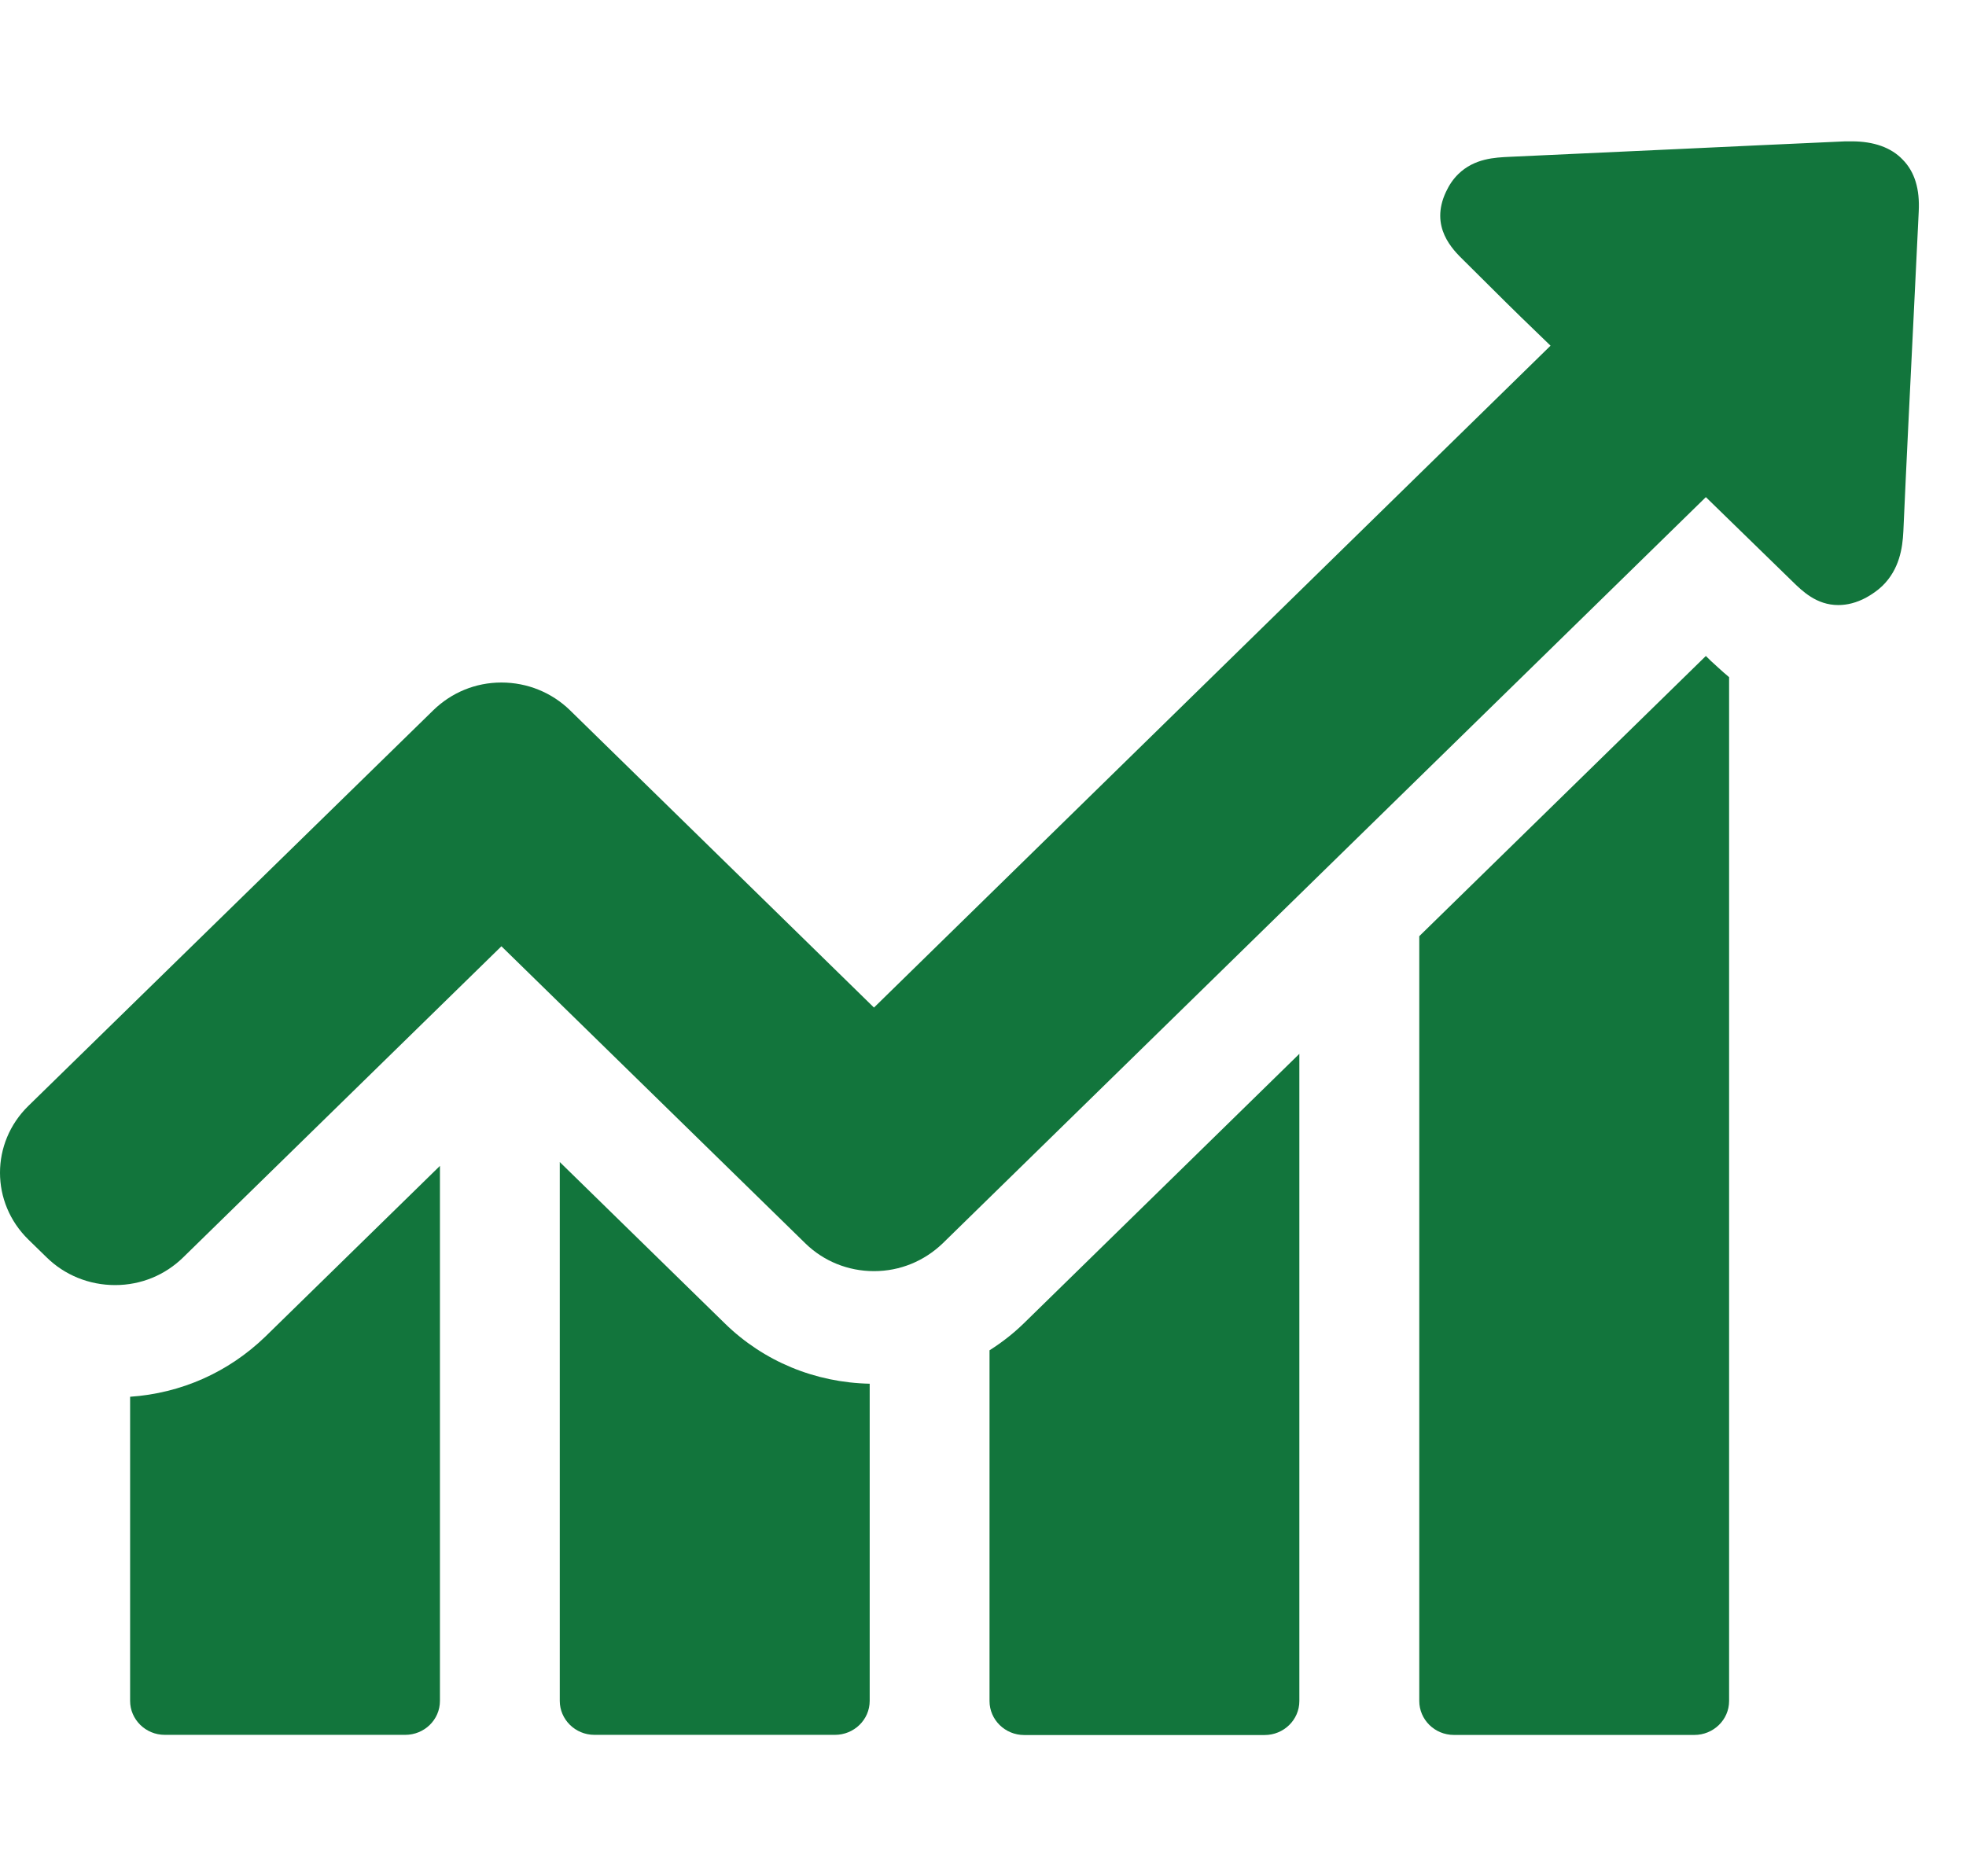 <svg width="22" height="21" viewBox="0 0 22 21" fill="none" xmlns="http://www.w3.org/2000/svg">
<g clip-path="url(#clip0_4062_15059)">
<path d="M1.456 15.633V19.037C1.456 19.244 1.628 19.417 1.844 19.417H4.535C4.747 19.417 4.923 19.249 4.923 19.037V13.049L2.969 14.96C2.554 15.361 2.025 15.594 1.456 15.633Z" fill="#12753C"/>
<path d="M6.264 13.006V19.037C6.264 19.244 6.436 19.417 6.652 19.417H9.344C9.555 19.417 9.732 19.249 9.732 19.037V15.487C9.119 15.474 8.545 15.236 8.113 14.814L6.264 13.006Z" fill="#12753C"/>
<path d="M11.073 15.113V19.039C11.073 19.246 11.245 19.419 11.461 19.419H14.152C14.364 19.419 14.54 19.25 14.54 19.039V11.795L11.457 14.811C11.338 14.927 11.21 15.026 11.073 15.113Z" fill="#12753C"/>
<path d="M19.089 7.342L15.882 10.478V19.038C15.882 19.245 16.053 19.418 16.27 19.418H18.961C19.172 19.418 19.349 19.25 19.349 19.038V7.579C19.261 7.506 19.195 7.441 19.146 7.398L19.089 7.342Z" fill="#12753C"/>
<path d="M21.29 1.785C21.162 1.651 20.968 1.582 20.721 1.582C20.699 1.582 20.672 1.582 20.65 1.582C19.397 1.638 18.149 1.699 16.896 1.755C16.728 1.763 16.499 1.772 16.318 1.949C16.261 2.005 16.217 2.07 16.181 2.147C15.996 2.54 16.256 2.794 16.38 2.915L16.693 3.226C16.909 3.442 17.13 3.657 17.351 3.869L9.78 11.277L6.379 7.95C6.176 7.752 5.903 7.639 5.611 7.639C5.32 7.639 5.051 7.752 4.848 7.95L0.318 12.377C-0.106 12.791 -0.106 13.46 0.318 13.874L0.521 14.072C0.723 14.271 0.997 14.383 1.288 14.383C1.579 14.383 1.848 14.271 2.051 14.072L5.611 10.591L9.013 13.917C9.216 14.115 9.489 14.227 9.78 14.227C10.072 14.227 10.341 14.115 10.548 13.917L19.089 5.564L20.055 6.505C20.169 6.617 20.328 6.772 20.571 6.772C20.672 6.772 20.774 6.746 20.88 6.69C20.95 6.651 21.012 6.608 21.065 6.557C21.255 6.371 21.29 6.134 21.299 5.948C21.334 5.154 21.374 4.361 21.413 3.562L21.471 2.367C21.484 2.117 21.427 1.923 21.29 1.785Z" fill="#12753C"/>
</g>
<defs>
<clipPath id="clip0_4062_15059">
<rect width="21.473" height="21" fill="white"/>
</clipPath>
</defs>
</svg>
